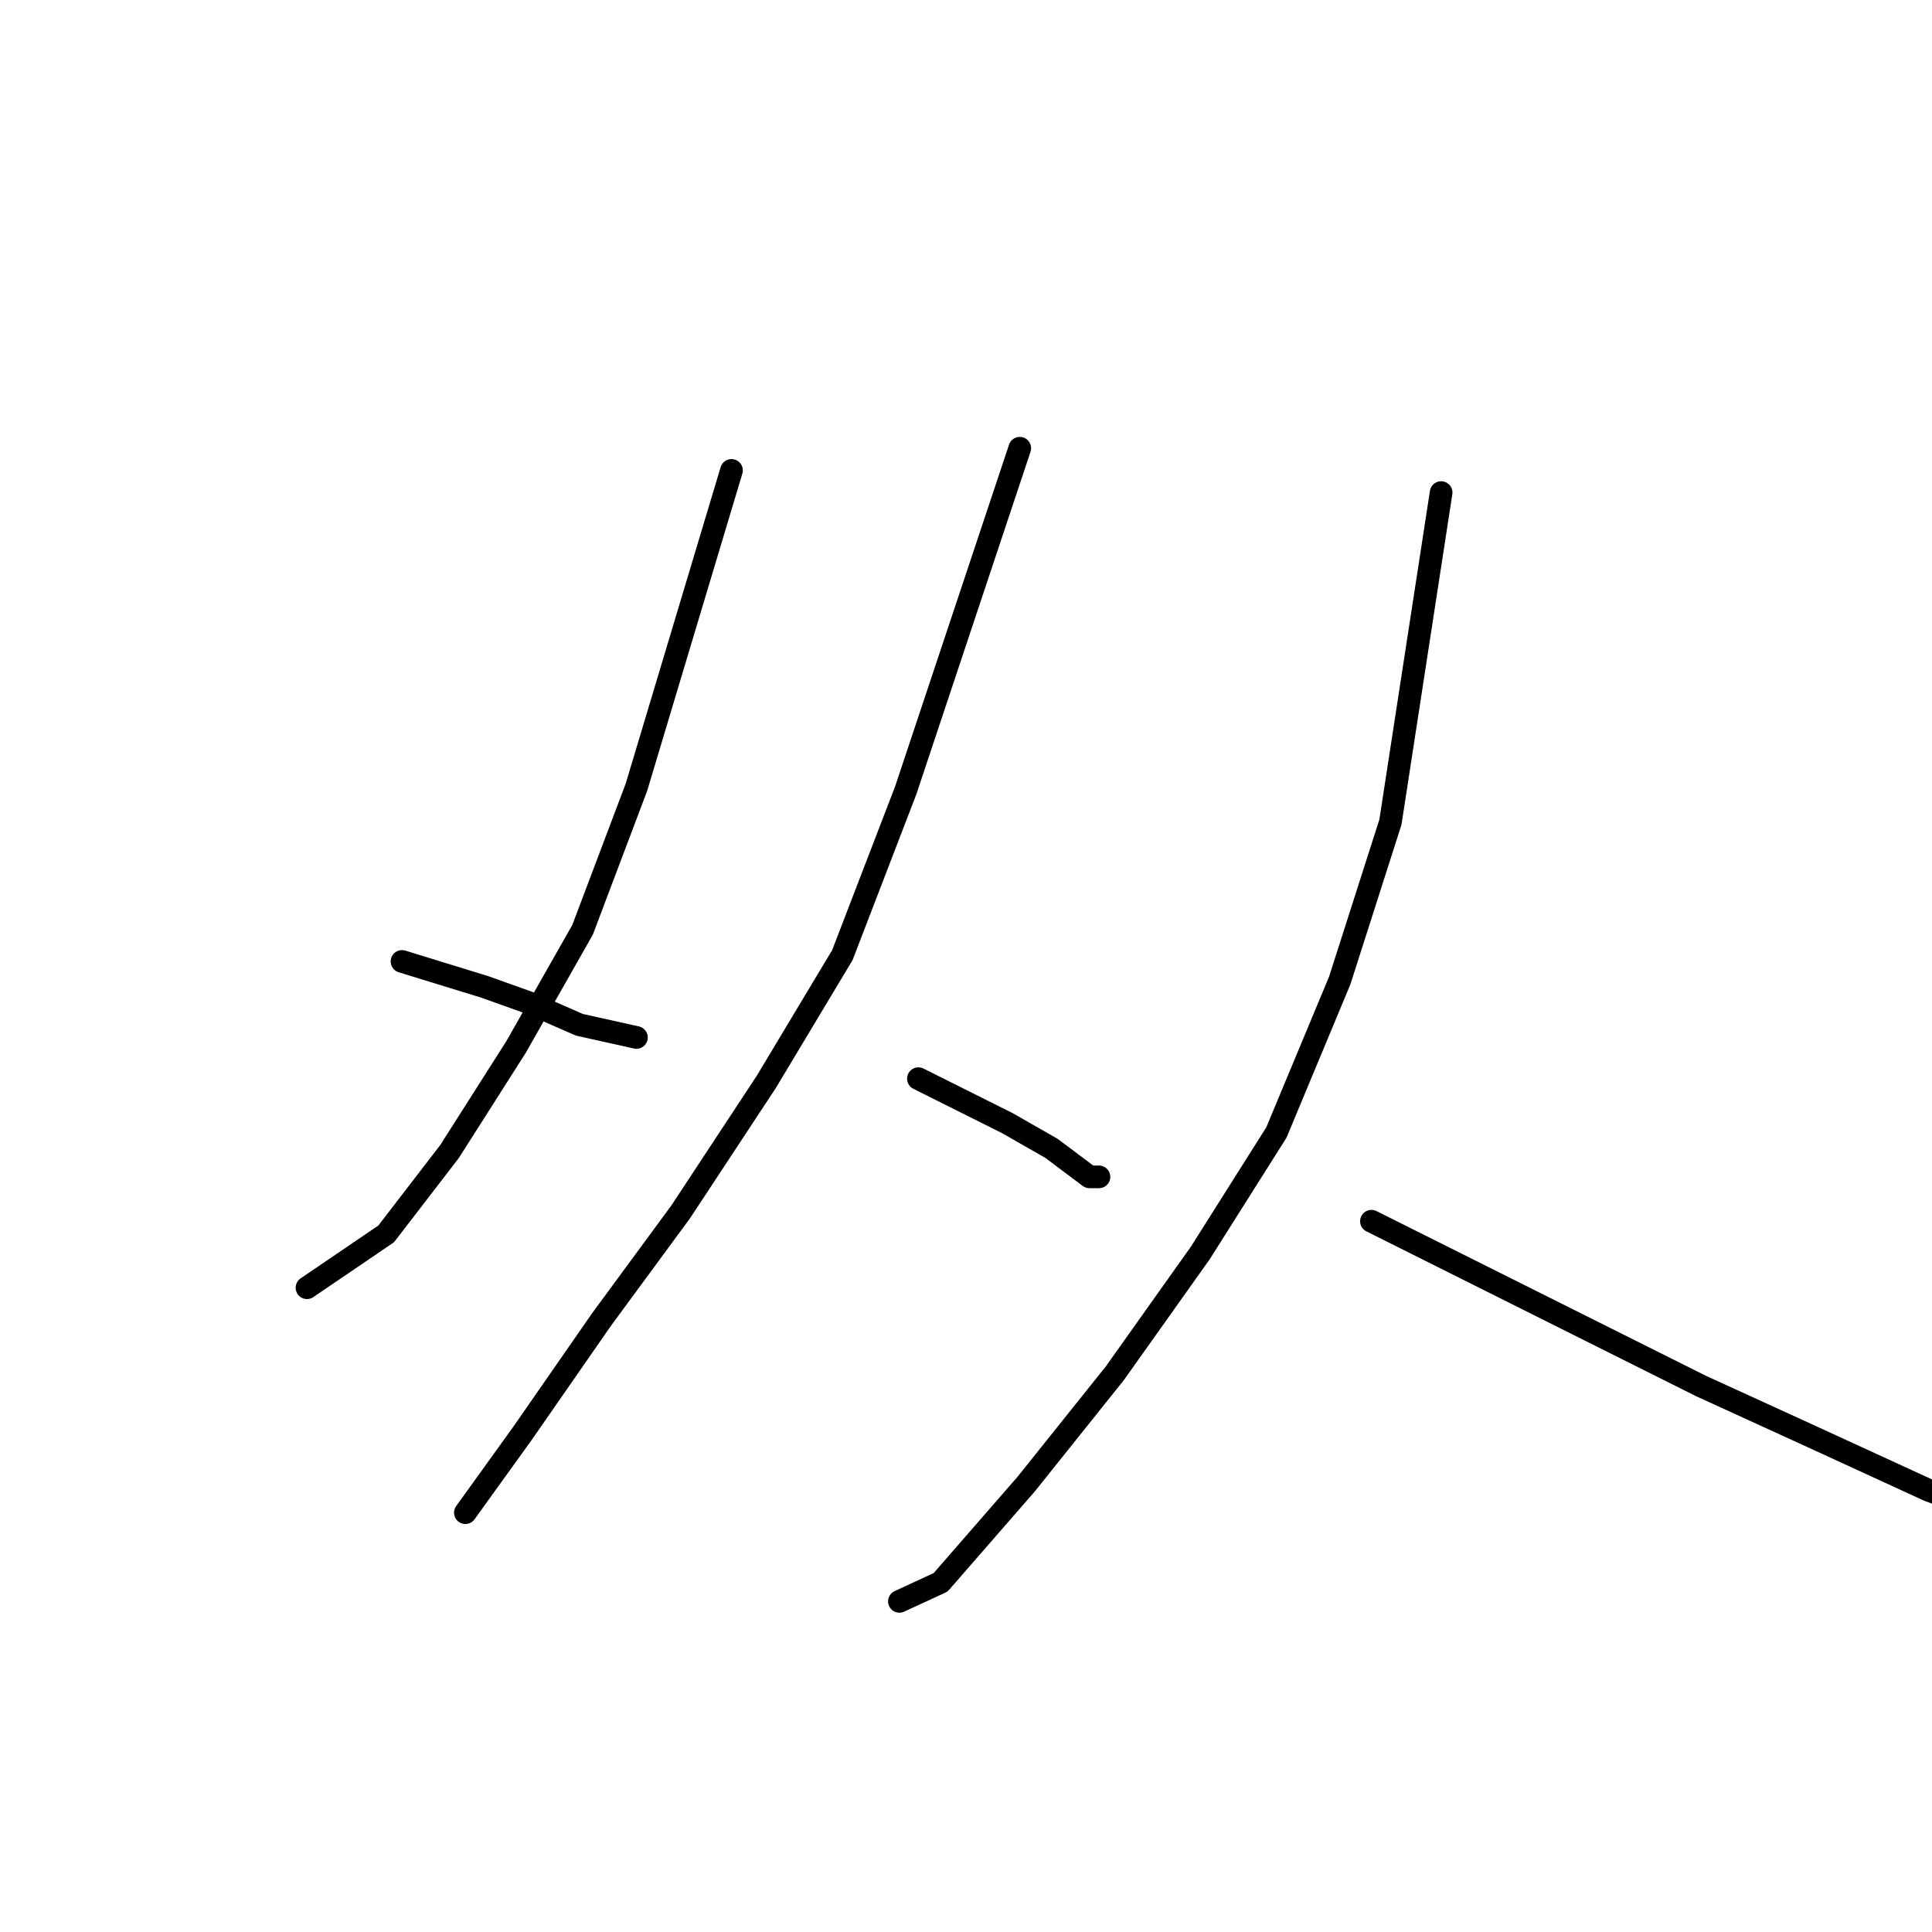 <?xml version="1.0" standalone="no"?>
    <svg width="256" height="256" xmlns="http://www.w3.org/2000/svg" version="1.1">
    <polyline stroke="black" stroke-width="3" stroke-linecap="round" fill="transparent" stroke-linejoin="round" points="63.344 99.69 " />
        <polyline stroke="black" stroke-width="3" stroke-linecap="round" fill="transparent" stroke-linejoin="round" points="56 97 " />
        <polyline stroke="black" stroke-width="3" stroke-linecap="round" fill="transparent" stroke-linejoin="round" points="96.926 62.33 90.629 83.319 84.333 104.308 77.196 123.198 68.381 138.73 59.566 152.582 51.17 163.497 40.675 170.633 40.675 170.633 " />
        <polyline stroke="black" stroke-width="3" stroke-linecap="round" fill="transparent" stroke-linejoin="round" points="53.269 127.395 58.726 129.075 64.183 130.754 70.06 132.853 76.777 135.791 84.333 137.47 84.333 137.47 " />
        <polyline stroke="black" stroke-width="3" stroke-linecap="round" fill="transparent" stroke-linejoin="round" points="135.126 59.391 127.57 82.059 120.014 104.727 111.618 126.556 101.544 143.347 90.21 160.558 79.715 174.831 69.221 189.943 61.664 200.437 61.664 200.437 " />
        <polyline stroke="black" stroke-width="3" stroke-linecap="round" fill="transparent" stroke-linejoin="round" points="121.693 142.927 127.57 145.866 133.447 148.804 139.324 152.162 144.361 155.94 145.62 155.94 145.62 155.94 " />
        <polyline stroke="black" stroke-width="3" stroke-linecap="round" fill="transparent" stroke-linejoin="round" points="190.957 65.268 187.598 87.097 184.24 108.925 177.524 129.914 169.128 150.064 159.053 166.015 147.719 181.967 135.966 196.659 124.631 209.672 119.174 212.191 119.174 212.191 " />
        <polyline stroke="black" stroke-width="3" stroke-linecap="round" fill="transparent" stroke-linejoin="round" points="181.721 161.817 203.55 172.732 225.379 183.646 240.071 190.362 255.603 197.499 268.196 202.116 273.653 202.536 273.653 202.536 " />
        </svg>